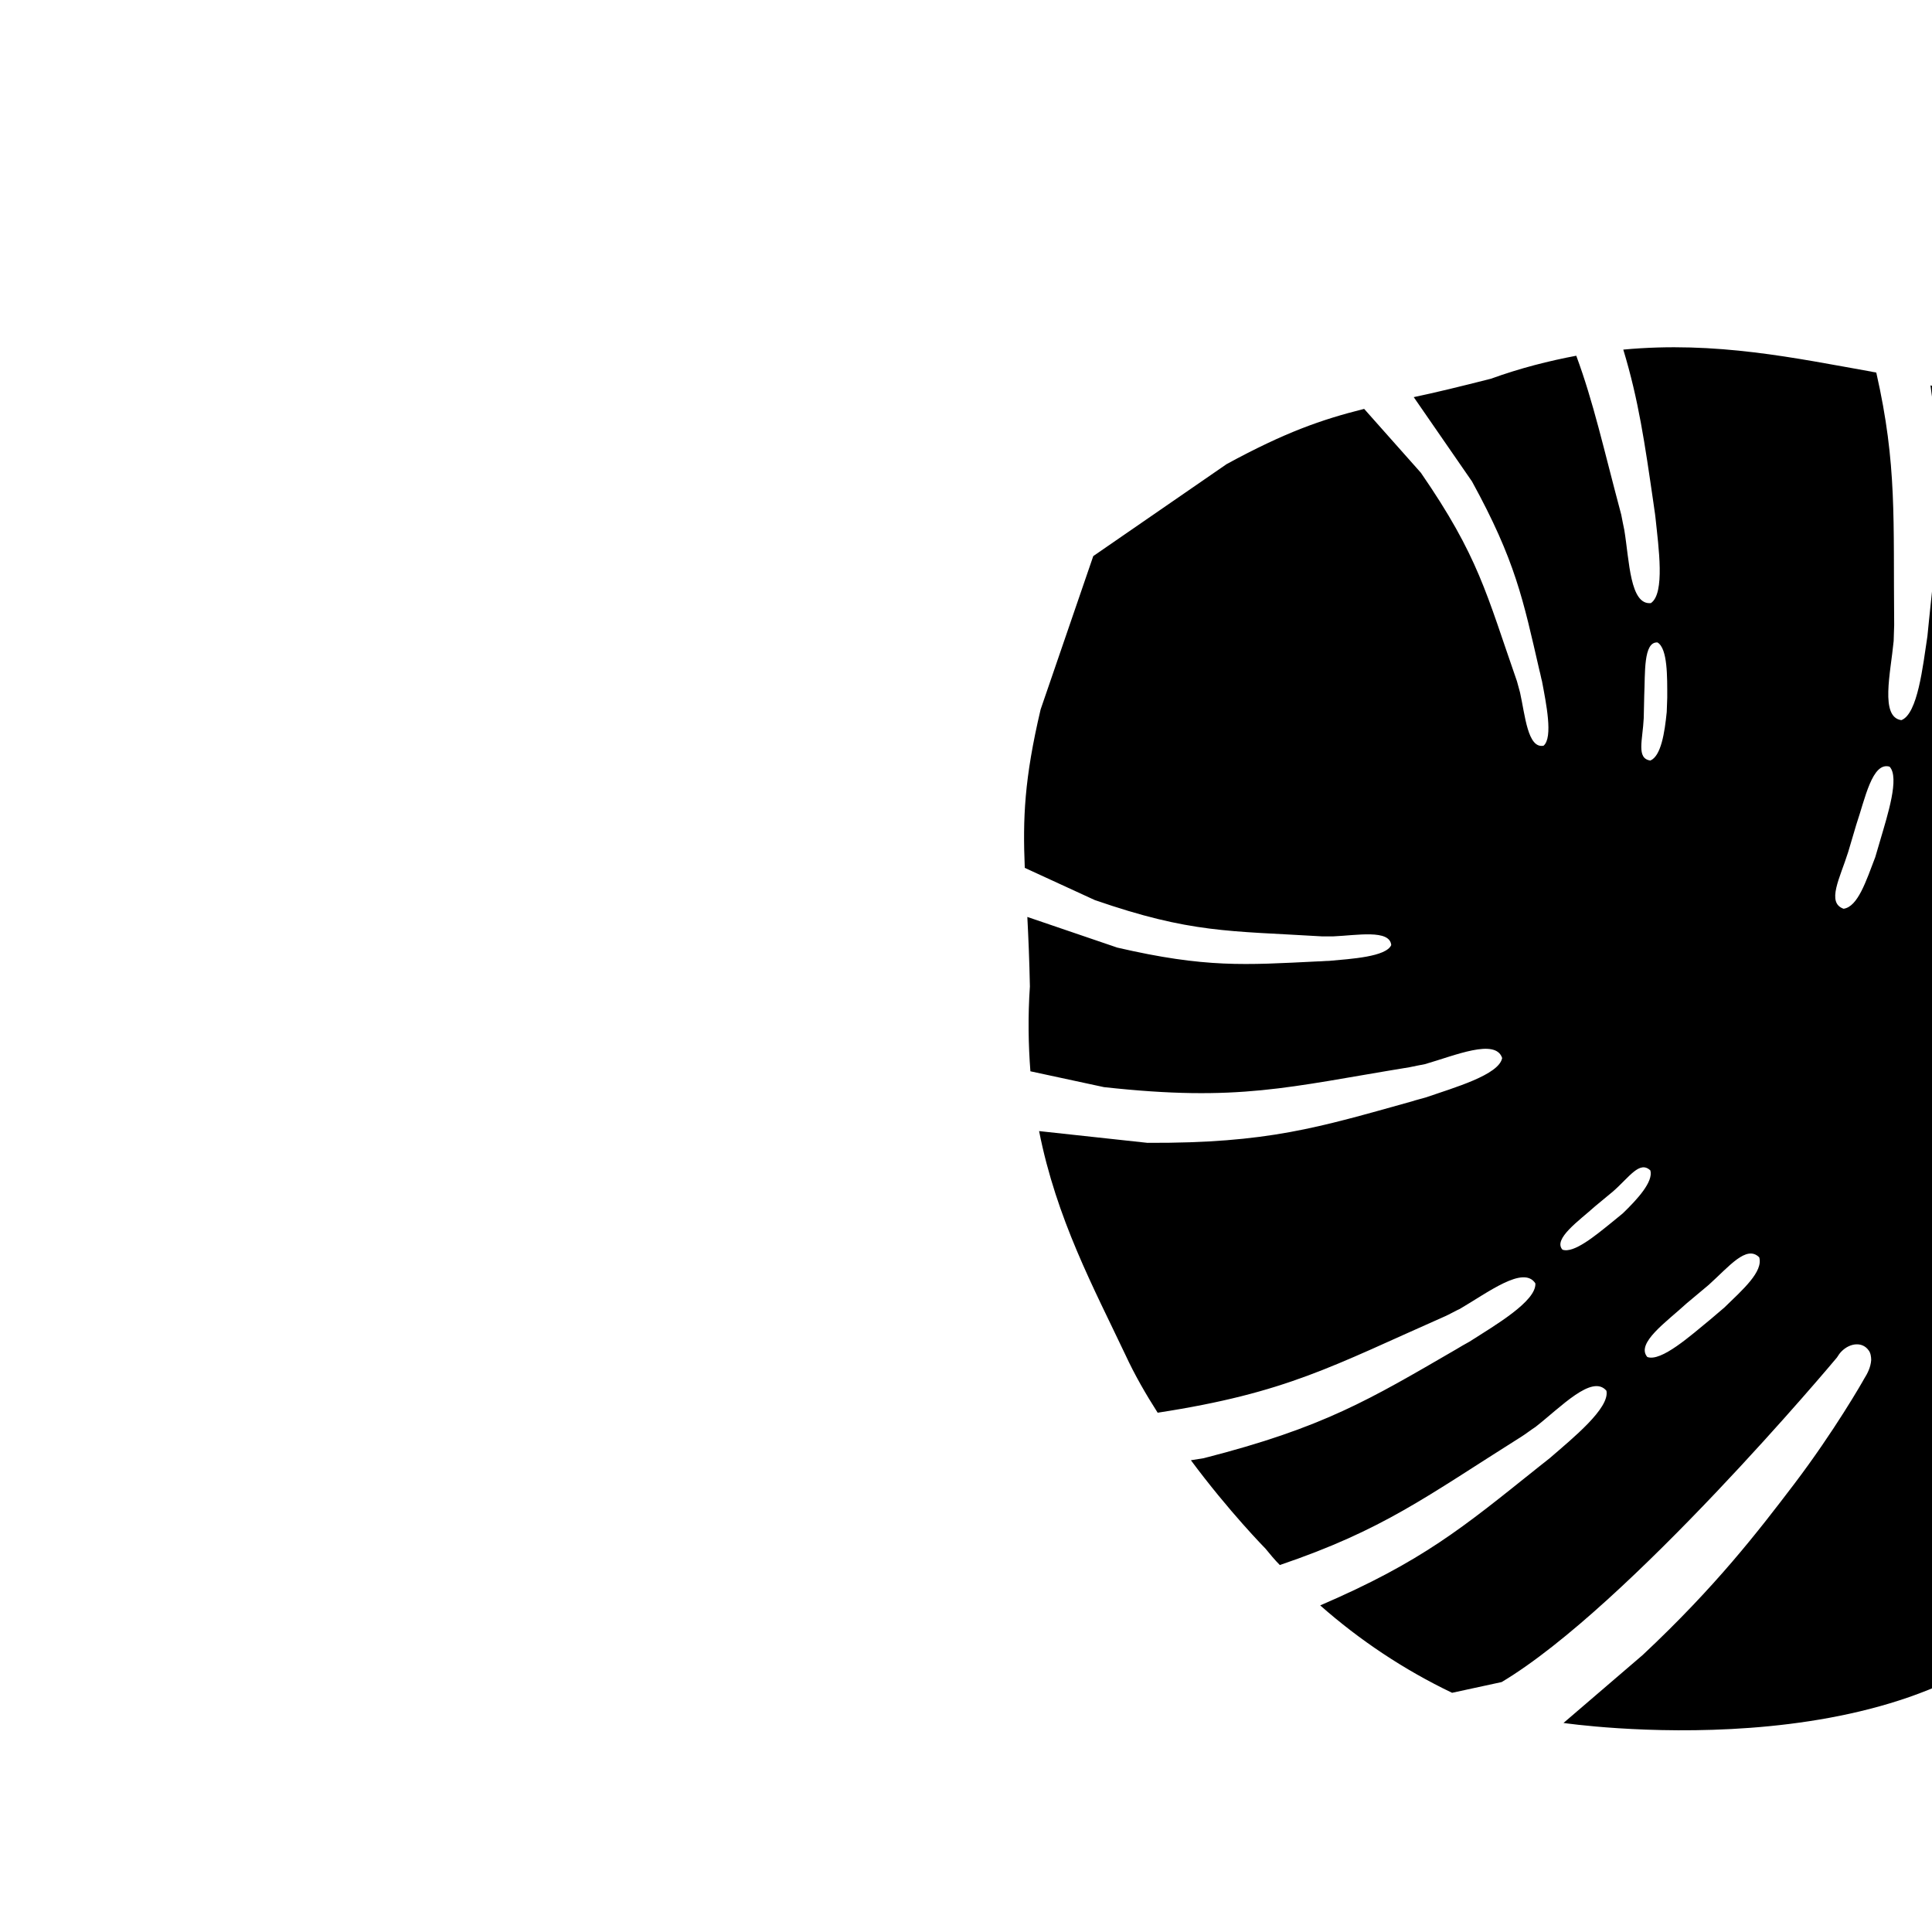 <svg xmlns="http://www.w3.org/2000/svg" id="right_m_2"  viewBox="0 0 378 378">
 <defs>
  
    <filter xmlns="http://www.w3.org/2000/svg" id="dropshadow" height="130%">
				<feGaussianBlur in="SourceAlpha" stdDeviation="0"/> 
				<feOffset dx="3" dy="9" result="offsetblur"/>
				<feComponentTransfer>
					<feFuncA type="linear" slope="0.2"/>
				</feComponentTransfer>
				<feMerge> 
					<feMergeNode/>
					<feMergeNode in="SourceGraphic"/> 
				</feMerge>
	</filter>

  </defs>

<path filter="url(#dropshadow)" d="M448.1 115.5l-4.3 16.8c-4.7 16-9.7 26.2-14 35-4.8 9.8-10 17.7-10.2 18-.6 1-1.3 1.9-2.2 2.4-.5.2-1.1.4-1.6.3-1.7-.3-2.4-2.3-1.7-4.2.1-.4.3-.8.6-1.1.2-.5 21.3-49.2 23.4-73.7l-2.2-9.7c-8.7-8-18.5-14.7-29-19.4 0 0-1.3-.7-3.6-1.9l1.9 38.7c-1.3 24.2-5 34.1-11.3 52.6-.3.9-.6 1.9-1 2.8-2.2 5.6-5.3 14.4-8.7 14.8-4-1.6 0-9.5 2.1-15.5.1-.6.7-2.5.8-3 5.4-24.3 8.9-33.8 7.6-61.1l-5.5-35.8c-4.4-1.8-9.4-3.6-14.5-5.1 2.7 18.7 1.5 28.9-.3 46.1l-.3 3c-.9 5.9-1.9 15.2-5.1 16.4-4.2-.6-2.1-9.2-1.5-15.5 0-.6.1-2.6.1-3.1-.2-20.8.6-31.3-3.5-49.4-.3-.1-.7-.1-1-.2-14.7-2.6-30.3-6-48.5-4.3 3 9.9 4.2 18.3 5.9 30 .1.9.3 1.9.4 2.9.6 5.8 1.9 14.8-.9 16.7-4.1.4-4.2-8.2-5.2-14.3-.1-.5-.5-2.4-.6-3-3.5-13.1-5.4-21.9-8.8-31.1-5.3 1-10.9 2.4-16.7 4.5-5.9 1.5-10.8 2.7-15.1 3.6L285 85.2c8.5 15.5 10 23.1 13.2 37 .2.7.3 1.4.5 2.1.8 4.3 2.2 11 .3 12.6-3.1.6-3.6-5.9-4.6-10.4-.1-.4-.5-1.8-.6-2.2-6-17.2-7.5-24.4-18.8-40.8L263.9 71c-8.4 2.1-15.5 4.6-26.9 10.8l-26.1 18-10.3 30c-3.2 13.6-3.5 21.3-3.1 31l13.7 6.3c18.8 6.5 26.2 6 44.4 7.1h2.3c4.6-.2 11-1.4 11.3 1.7-1 2.3-7.8 2.7-12.2 3.1-.7 0-1.5.1-2.2.1-14.2.7-21.9 1.3-39.2-2.7l-17.6-6c.2 3.9.4 8.4.5 13.6-.4 5.9-.3 11.4.1 16.6l14.4 3.1c26.4 2.9 35.9 0 59.8-3.9.5-.1 2.4-.5 3-.6 5.9-1.7 13.8-5.1 15.1-1.2-.6 3.3-9.4 5.8-14.9 7.7-1 .3-1.9.5-2.8.8-18.3 5.1-28.1 8.2-51.7 8.1l-21.2-2.3c3.4 17.2 10.7 30.7 16.9 43.8 1.8 3.9 4 7.7 6.3 11.3 25.3-3.9 34.1-9.1 56.3-18.9.5-.2 2.3-1.2 2.8-1.4 5.5-3.2 12.5-8.6 14.8-5 .2 3.5-7.9 8.2-12.9 11.4-.9.5-1.8 1-2.6 1.5-16.9 9.8-25.9 15.3-49.4 21.3l-2.5.4c7.5 10.1 14.6 17.3 14.6 17.3.9 1.1 1.8 2.2 2.8 3.2 20.3-6.9 28.5-13.3 47.4-25.2.5-.3 2.1-1.5 2.6-1.8 5-3.9 11.1-10.4 13.9-7.1.7 3.4-6.6 9.3-11.1 13.2-.8.6-1.6 1.3-2.4 1.9-14.5 11.6-22.5 18.3-42.5 26.9 7.7 6.8 16.4 12.6 25.8 17.1l9.7-2.1c24.8-14.8 65.2-63 65.6-63.5.3-.5.6-.9.9-1.2 1.7-1.7 4.1-1.9 5.3-.2.4.5.5 1.3.5 1.9-.1 1.4-.7 2.6-1.4 3.7-.2.4-5.8 10.2-13.7 20.6-7 9.2-15.3 20-29.6 33.4l-15.5 13.3s66.2 9.8 94.1-21.8c11.9-13.5 10.4-42.9 10.4-42.9s-.7-13.7-.7-14.9c1.2-.4 14.6-3.4 14.6-3.4s28.8-6.5 38.5-21.6c25.5-40-11.7-108-11.7-108zM341.2 237c.8 2.8-3.2 6.3-6.8 9.8l-2.7 2.3c-3.9 3.2-9.7 8.4-12.4 7.4-2.3-2.7 3.8-6.9 7.7-10.5l4.3-3.6c4-3.6 7.4-7.9 9.9-5.4zm-21.3-17c.6 2.2-2.5 5.6-5.4 8.4l-2.2 1.8c-3.1 2.5-7.4 6.1-9.6 5.3-1.9-2.1 3.3-5.7 6.4-8.5l3.5-2.9c3.2-2.8 5.2-6.1 7.3-4.1zm-1.3-88.5l.1-4.5c.2-4.2-.2-10.5 2.6-10.3 2 1.2 1.9 6.8 1.9 10.8l-.1 2.8c-.4 4-1.1 8.6-3.2 9.5-2.8-.4-1.5-4-1.3-8.3zm40 26.2l1.6-5.4c1.7-5 3.1-12.3 6.5-11.3 2 2.1-.4 9.5-1.8 14.3l-1 3.4c-1.8 4.7-3.4 9.7-6.2 10.1-3.4-1.2-.7-6 .9-11.1z" class="monsteraleaf"/>
</svg>